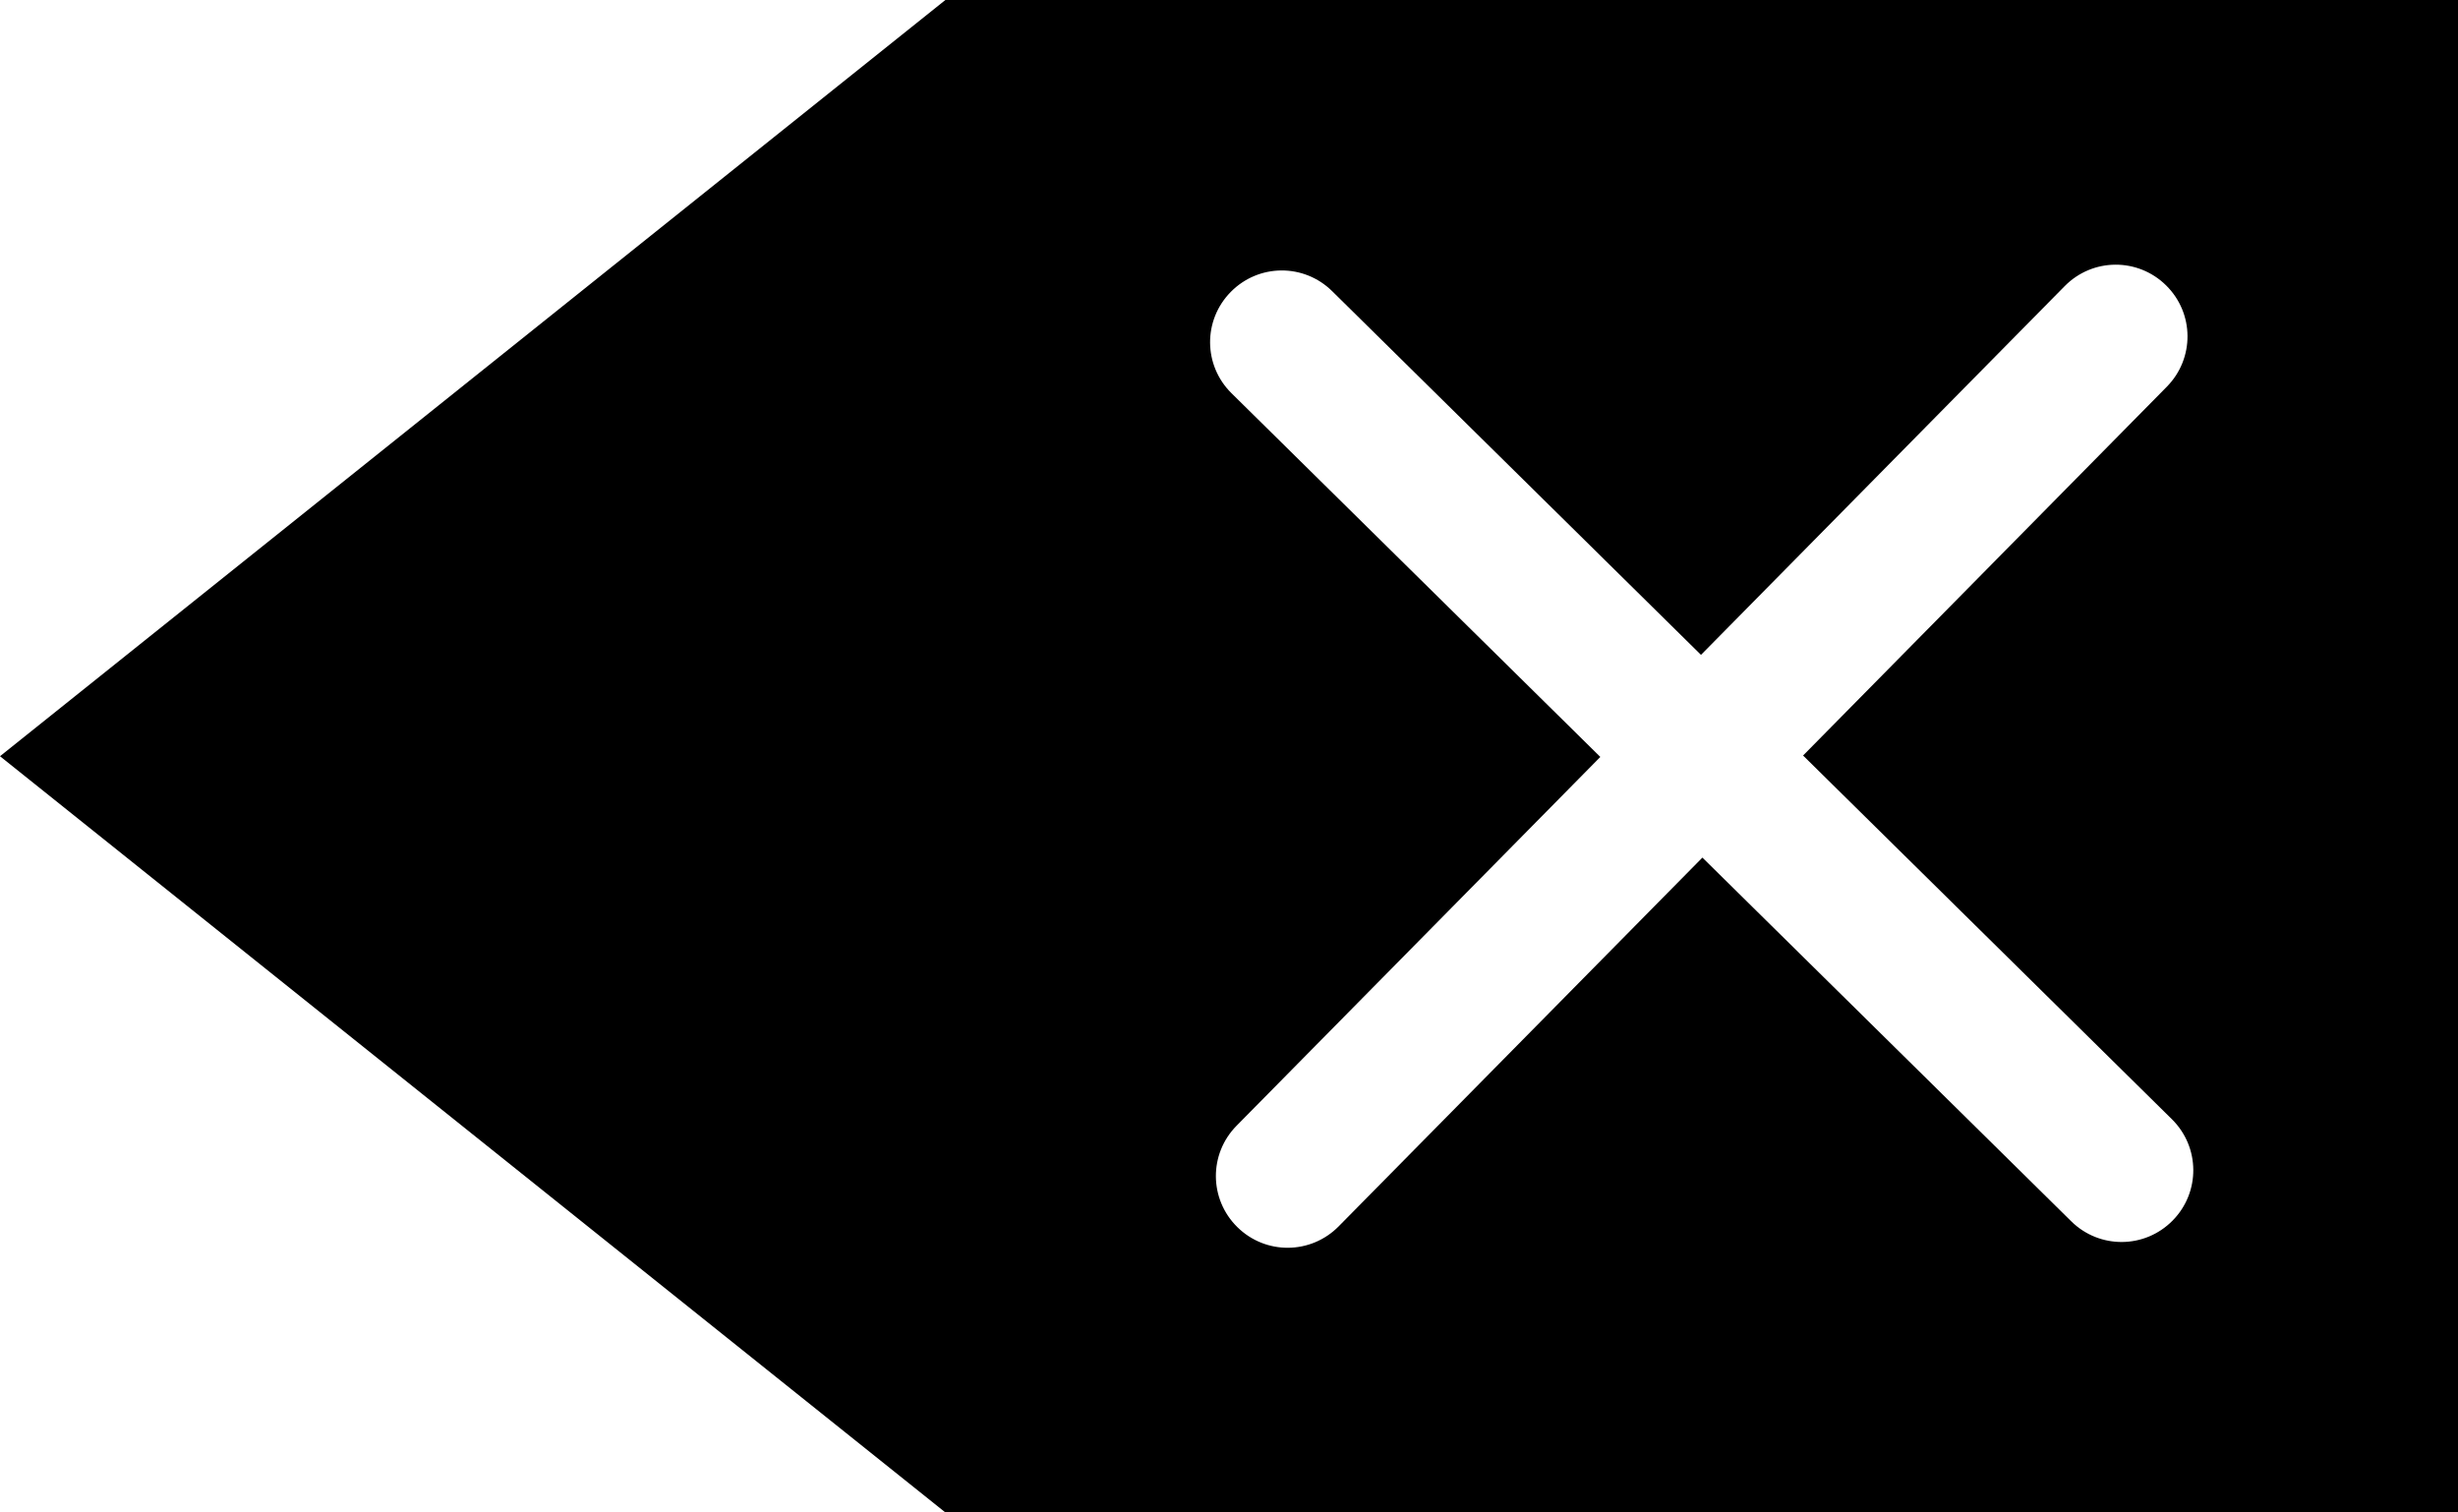 <?xml version="1.0" encoding="UTF-8" standalone="no"?>
<svg
   width="325"
   height="200"
   viewBox="0 0 325 200"
   version="1.1"
   id="svg8"
   inkscape:version="1.1.2 (0a00cf5339, 2022-02-04, custom)"
   sodipodi:docname="clear-sgs.svg"
   inkscape:export-filename="clear.png"
   inkscape:export-xdpi="96"
   inkscape:export-ydpi="96"
   xmlns:inkscape="http://www.inkscape.org/namespaces/inkscape"
   xmlns:sodipodi="http://sodipodi.sourceforge.net/DTD/sodipodi-0.dtd"
   xmlns="http://www.w3.org/2000/svg"
   xmlns:svg="http://www.w3.org/2000/svg"
   xmlns:rdf="http://www.w3.org/1999/02/22-rdf-syntax-ns#"
   xmlns:cc="http://creativecommons.org/ns#"
   xmlns:dc="http://purl.org/dc/elements/1.1/">
  <defs
     id="defs2" />
  <sodipodi:namedview
     id="base"
     pagecolor="#0a0a0a"
     bordercolor="#701717"
     borderopacity="1"
     inkscape:pageopacity="0"
     inkscape:pageshadow="2"
     inkscape:zoom="3.959798"
     inkscape:cx="208.09142"
     inkscape:cy="90.534921"
     inkscape:document-units="px"
     inkscape:current-layer="layer1"
     inkscape:document-rotation="0"
     showgrid="false"
     inkscape:pagecheckerboard="true"
     borderlayer="true"
     inkscape:showpageshadow="false"
     units="px"
     inkscape:window-width="3840"
     inkscape:window-height="2119"
     inkscape:window-x="0"
     inkscape:window-y="0"
     inkscape:window-maximized="0"
     width="400px"
     inkscape:snap-global="true"
     showguides="true"
     inkscape:guide-bbox="true" />
  <g
     inkscape:label="Ebene 1"
     inkscape:groupmode="layer"
     id="layer1">
    <path
       id="rect1071"
       style="fill:#000000;fill-rule:evenodd;stroke-width:10.372;paint-order:stroke markers fill;stop-color:#000000;fill-opacity:1"
       d="M 125,0 0,100 125,200 H 325 V 0 Z m 154.682,35 c 2.423,-0.017 4.853,0.895 6.723,2.738 3.739,3.687 3.779,9.666 0.092,13.404 l -48.092,48.764 48.764,48.092 c 3.739,3.687 3.781,9.667 0.094,13.406 -3.687,3.739 -9.666,3.779 -13.404,0.092 L 225.094,113.404 177,162.168 c -3.687,3.739 -9.664,3.781 -13.402,0.094 -3.739,-3.687 -3.781,-9.666 -0.094,-13.404 L 211.596,100.094 162.832,52 c -3.739,-3.687 -3.781,-9.665 -0.094,-13.404 3.687,-3.739 9.665,-3.779 13.404,-0.092 L 224.908,86.596 273,37.832 C 274.844,35.963 277.259,35.017 279.682,35 Z" />
  </g>
</svg>
